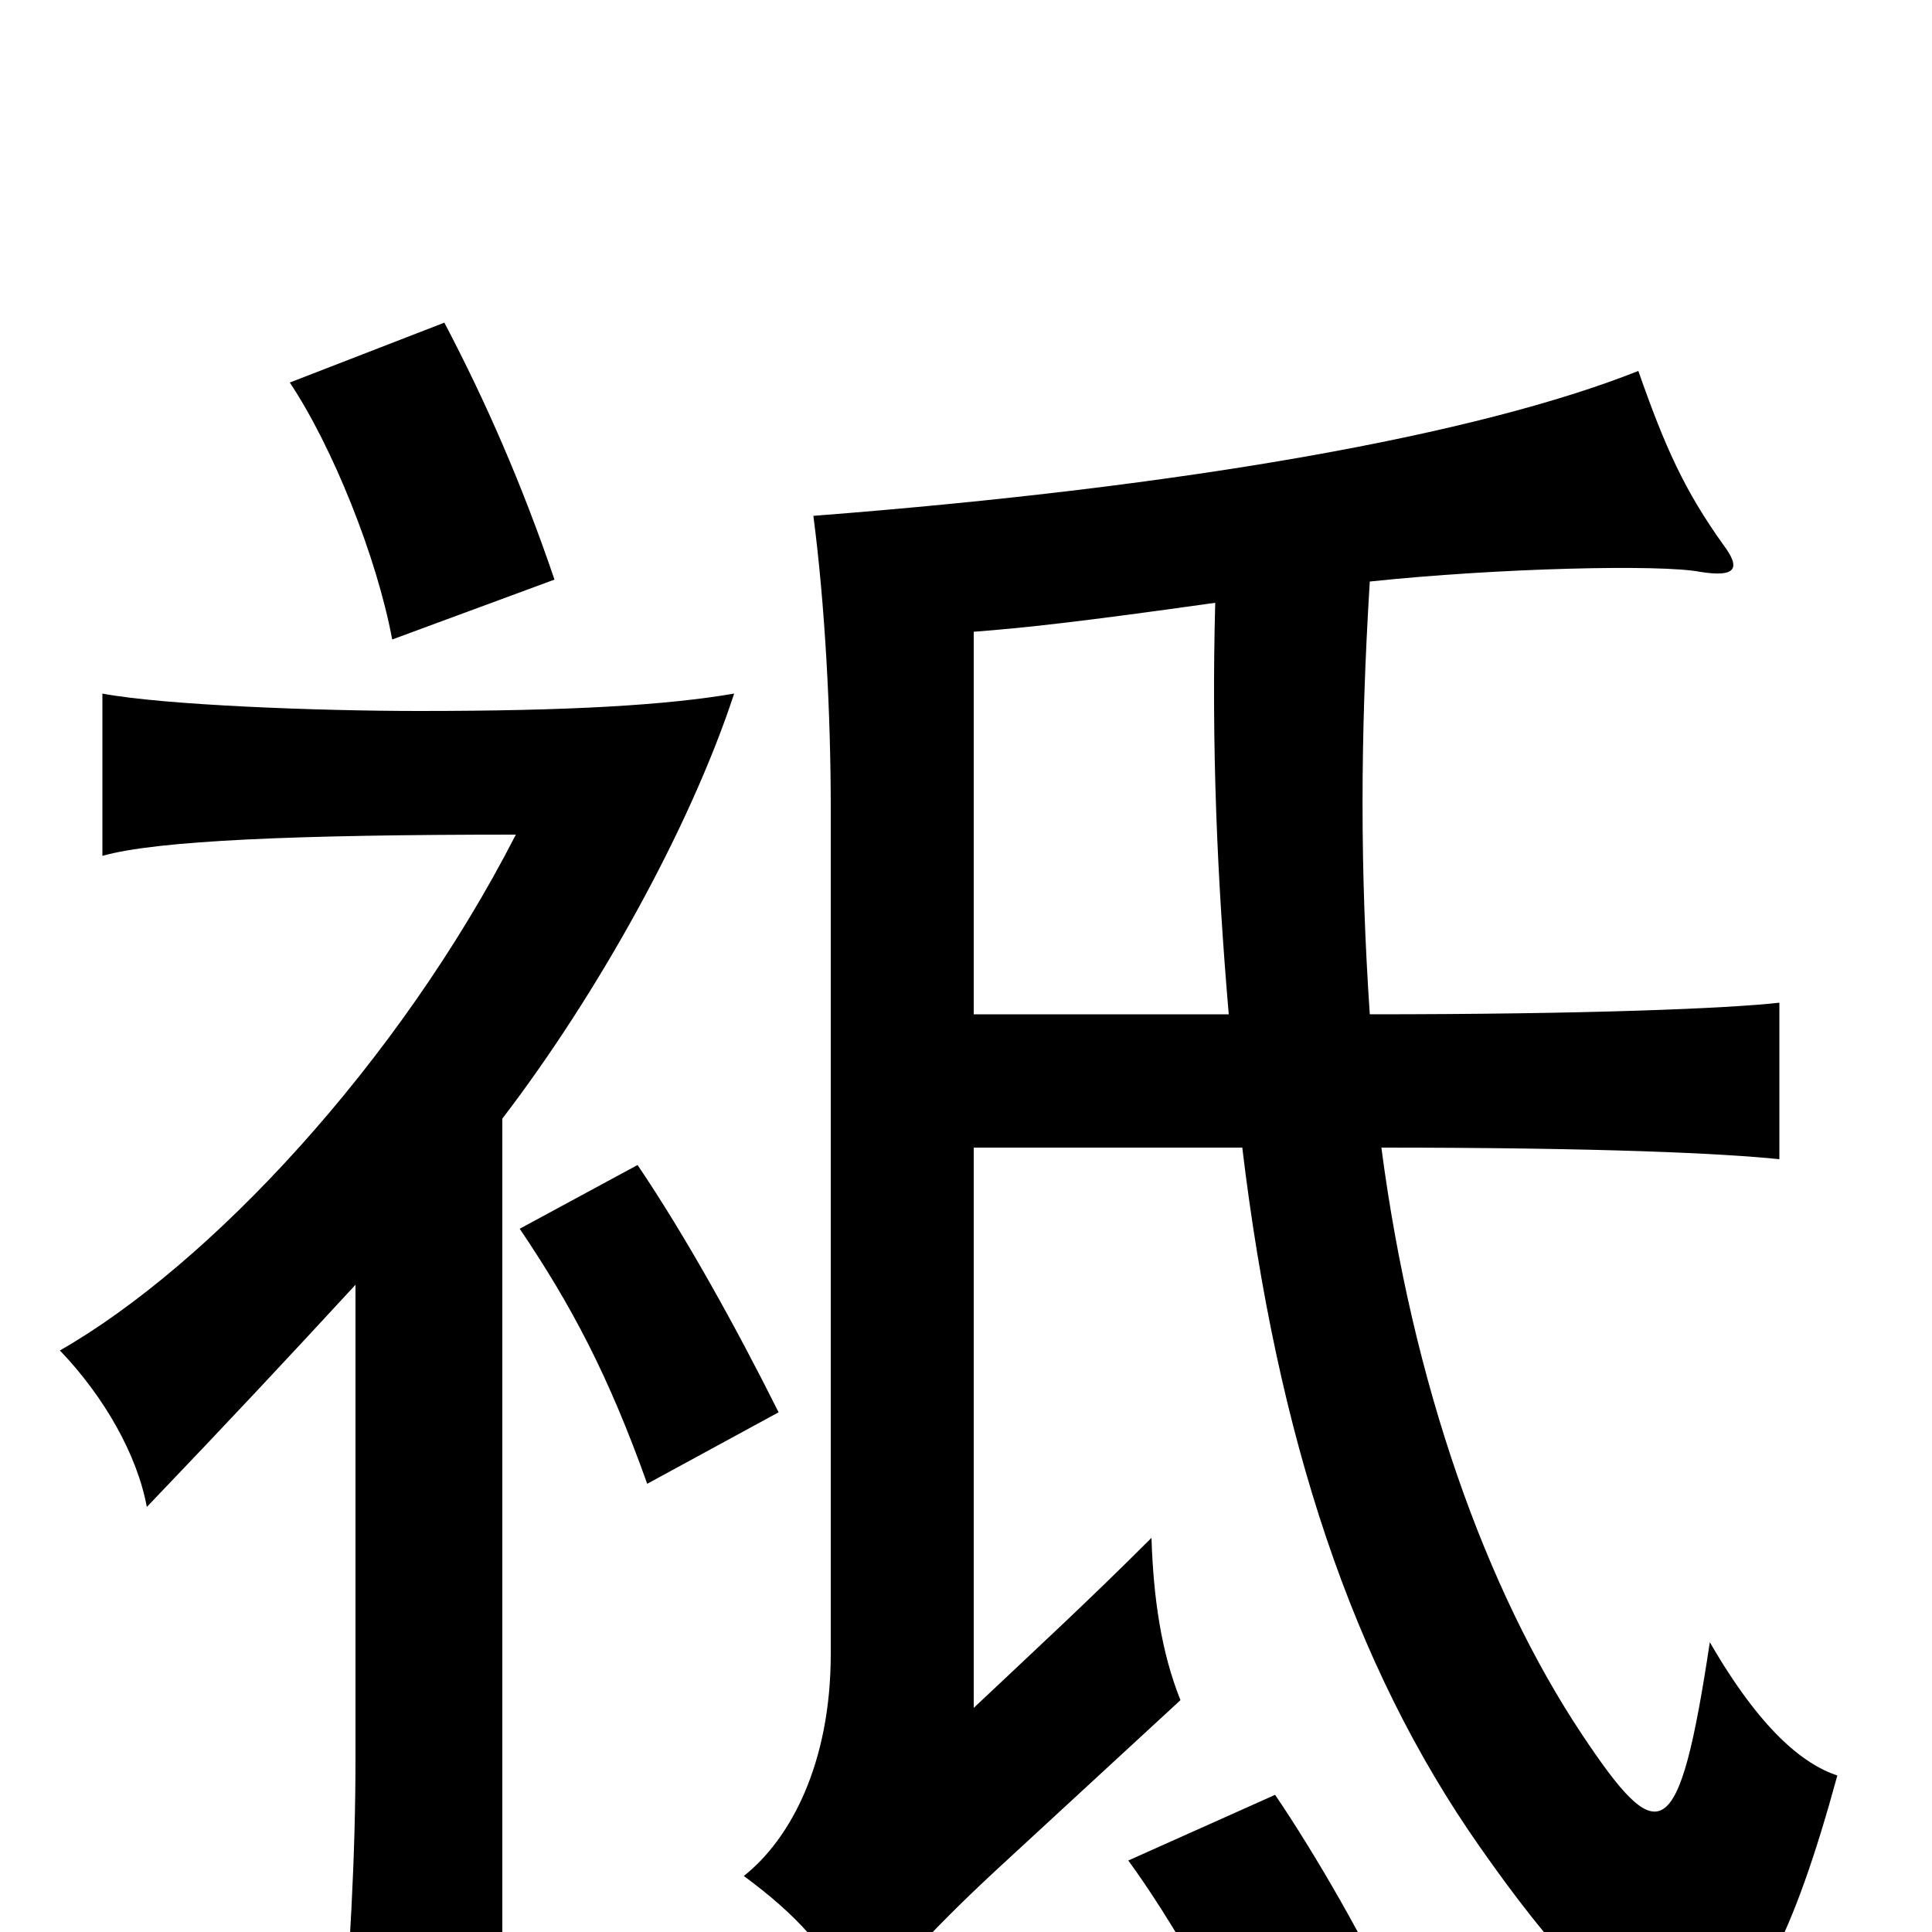 <svg xmlns="http://www.w3.org/2000/svg" viewBox="0 -1000 1000 1000">
	<path fill="#000000" d="M725 44C707 5 681 -40 660 -71L584 -37C606 -7 636 45 648 77ZM403 -269C381 -313 355 -360 330 -397L269 -364C296 -324 315 -288 335 -232ZM287 -700C270 -750 251 -793 230 -833L150 -802C172 -769 195 -712 203 -669ZM260 -421C309 -485 357 -571 380 -641C345 -635 295 -632 217 -632C165 -632 85 -635 53 -641V-557C81 -565 154 -568 267 -568C206 -449 108 -345 31 -301C54 -277 71 -247 76 -220C120 -266 148 -296 184 -335V-90C184 -38 181 12 176 75H260ZM709 -475C704 -549 704 -618 709 -699C775 -706 860 -708 880 -704C899 -701 901 -706 892 -718C872 -746 862 -768 848 -808C765 -775 615 -748 421 -733C427 -687 430 -631 430 -581V-144C430 -87 409 -48 385 -29C412 -9 428 8 447 42C463 20 485 -4 521 -37L611 -120C601 -145 597 -173 596 -204C564 -172 539 -149 504 -116V-406H643C661 -256 700 -138 766 -44C864 96 906 84 951 -81C933 -87 911 -105 885 -150C869 -44 859 -42 819 -102C769 -177 731 -284 715 -406C830 -406 892 -403 921 -400V-481C894 -478 822 -475 709 -475ZM504 -475V-673C530 -675 558 -678 629 -688C627 -614 630 -545 636 -475Z"/>
</svg>